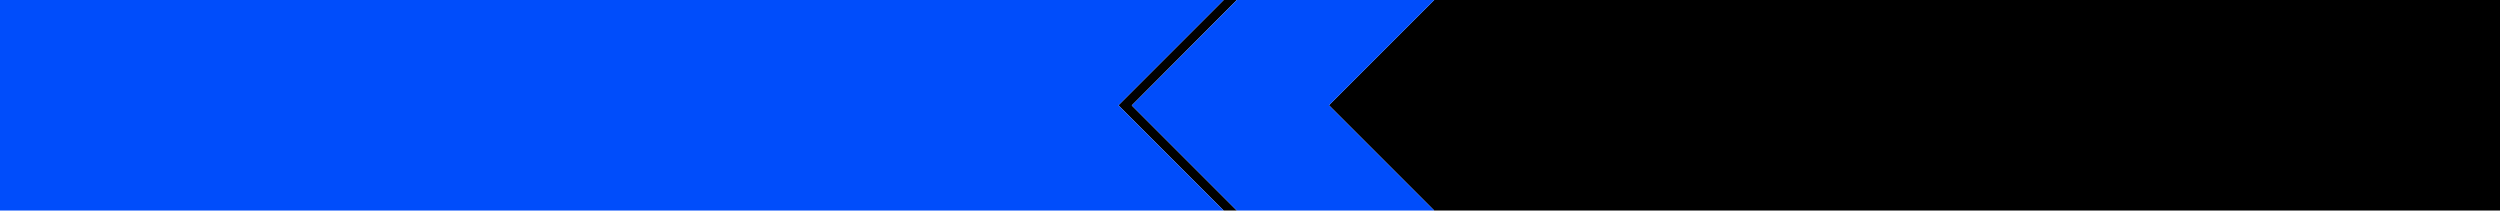 <?xml version="1.0" encoding="UTF-8" standalone="no"?>
<svg xmlns:xlink="http://www.w3.org/1999/xlink" height="64.0px" width="760.0px" xmlns="http://www.w3.org/2000/svg">
  <g transform="matrix(1.0, 0.0, 0.0, 1.0, 0.0, 0.0)">
    <path d="M436.0 0.0 L760.0 0.0 760.0 64.0 436.0 64.0 405.0 33.0 404.0 32.0 405.0 31.0 436.0 0.0 M376.0 64.0 L372.0 64.0 340.0 32.0 372.0 0.0 376.0 0.0 344.05 32.05 376.0 64.0" fill="#000000" fill-rule="evenodd" stroke="none"/>
    <path d="M436.0 64.0 L376.0 64.0 344.05 32.05 376.0 0.0 436.0 0.0 405.0 31.0 404.0 32.0 405.0 33.0 436.0 64.0 M372.0 64.0 L0.0 64.0 0.0 0.0 372.0 0.0 340.0 32.0 372.0 64.0" fill="#004dfb" fill-rule="evenodd" stroke="none"/>
  </g>
</svg>
